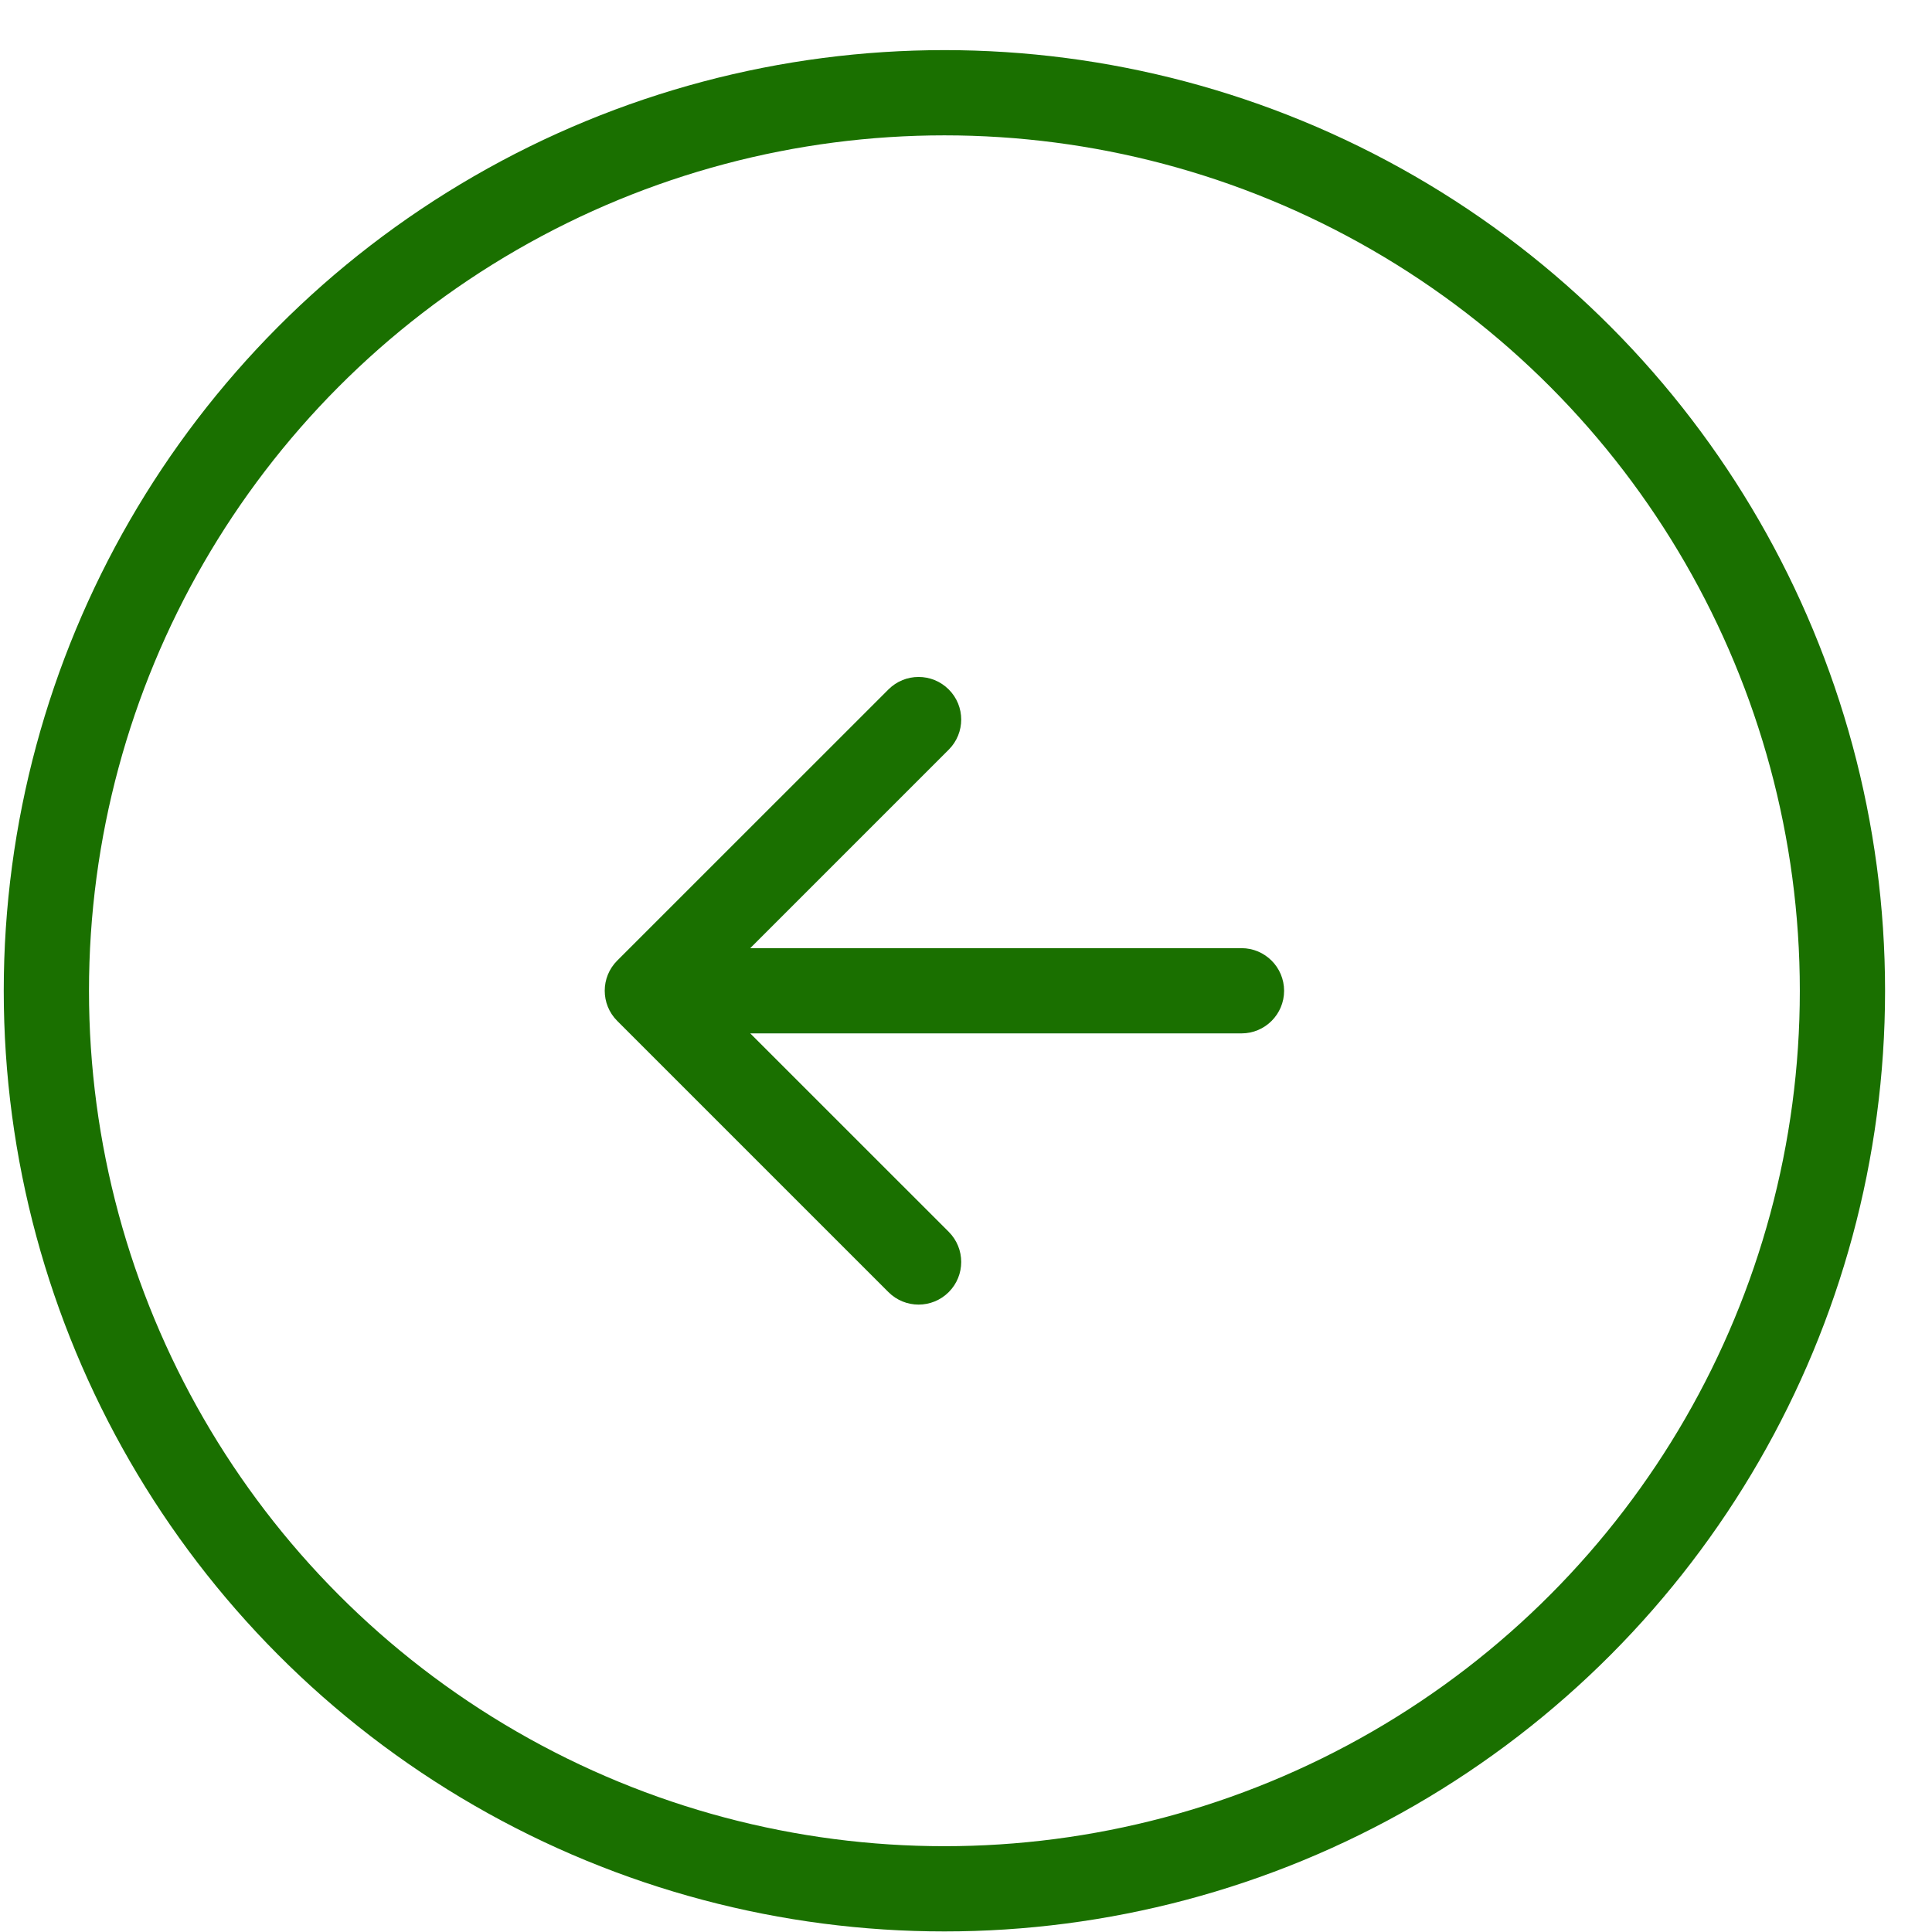 <svg width="34" height="34" viewBox="0 0 34 34" fill="none" xmlns="http://www.w3.org/2000/svg">
<circle cx="16.62" cy="17.436" r="15.804" stroke="#1A7000" stroke-width="1.5"/>
<path d="M21.848 18.186C22.262 18.186 22.598 17.85 22.598 17.436C22.598 17.022 22.262 16.686 21.848 16.686V18.186ZM10.862 16.905C10.569 17.198 10.569 17.673 10.862 17.966L15.635 22.739C15.928 23.032 16.403 23.032 16.696 22.739C16.989 22.446 16.989 21.971 16.696 21.678L12.453 17.436L16.696 13.193C16.989 12.9 16.989 12.425 16.696 12.133C16.403 11.84 15.928 11.84 15.635 12.133L10.862 16.905ZM21.848 16.686H11.393V18.186H21.848V16.686Z" fill="#1A7000"/>
</svg>

